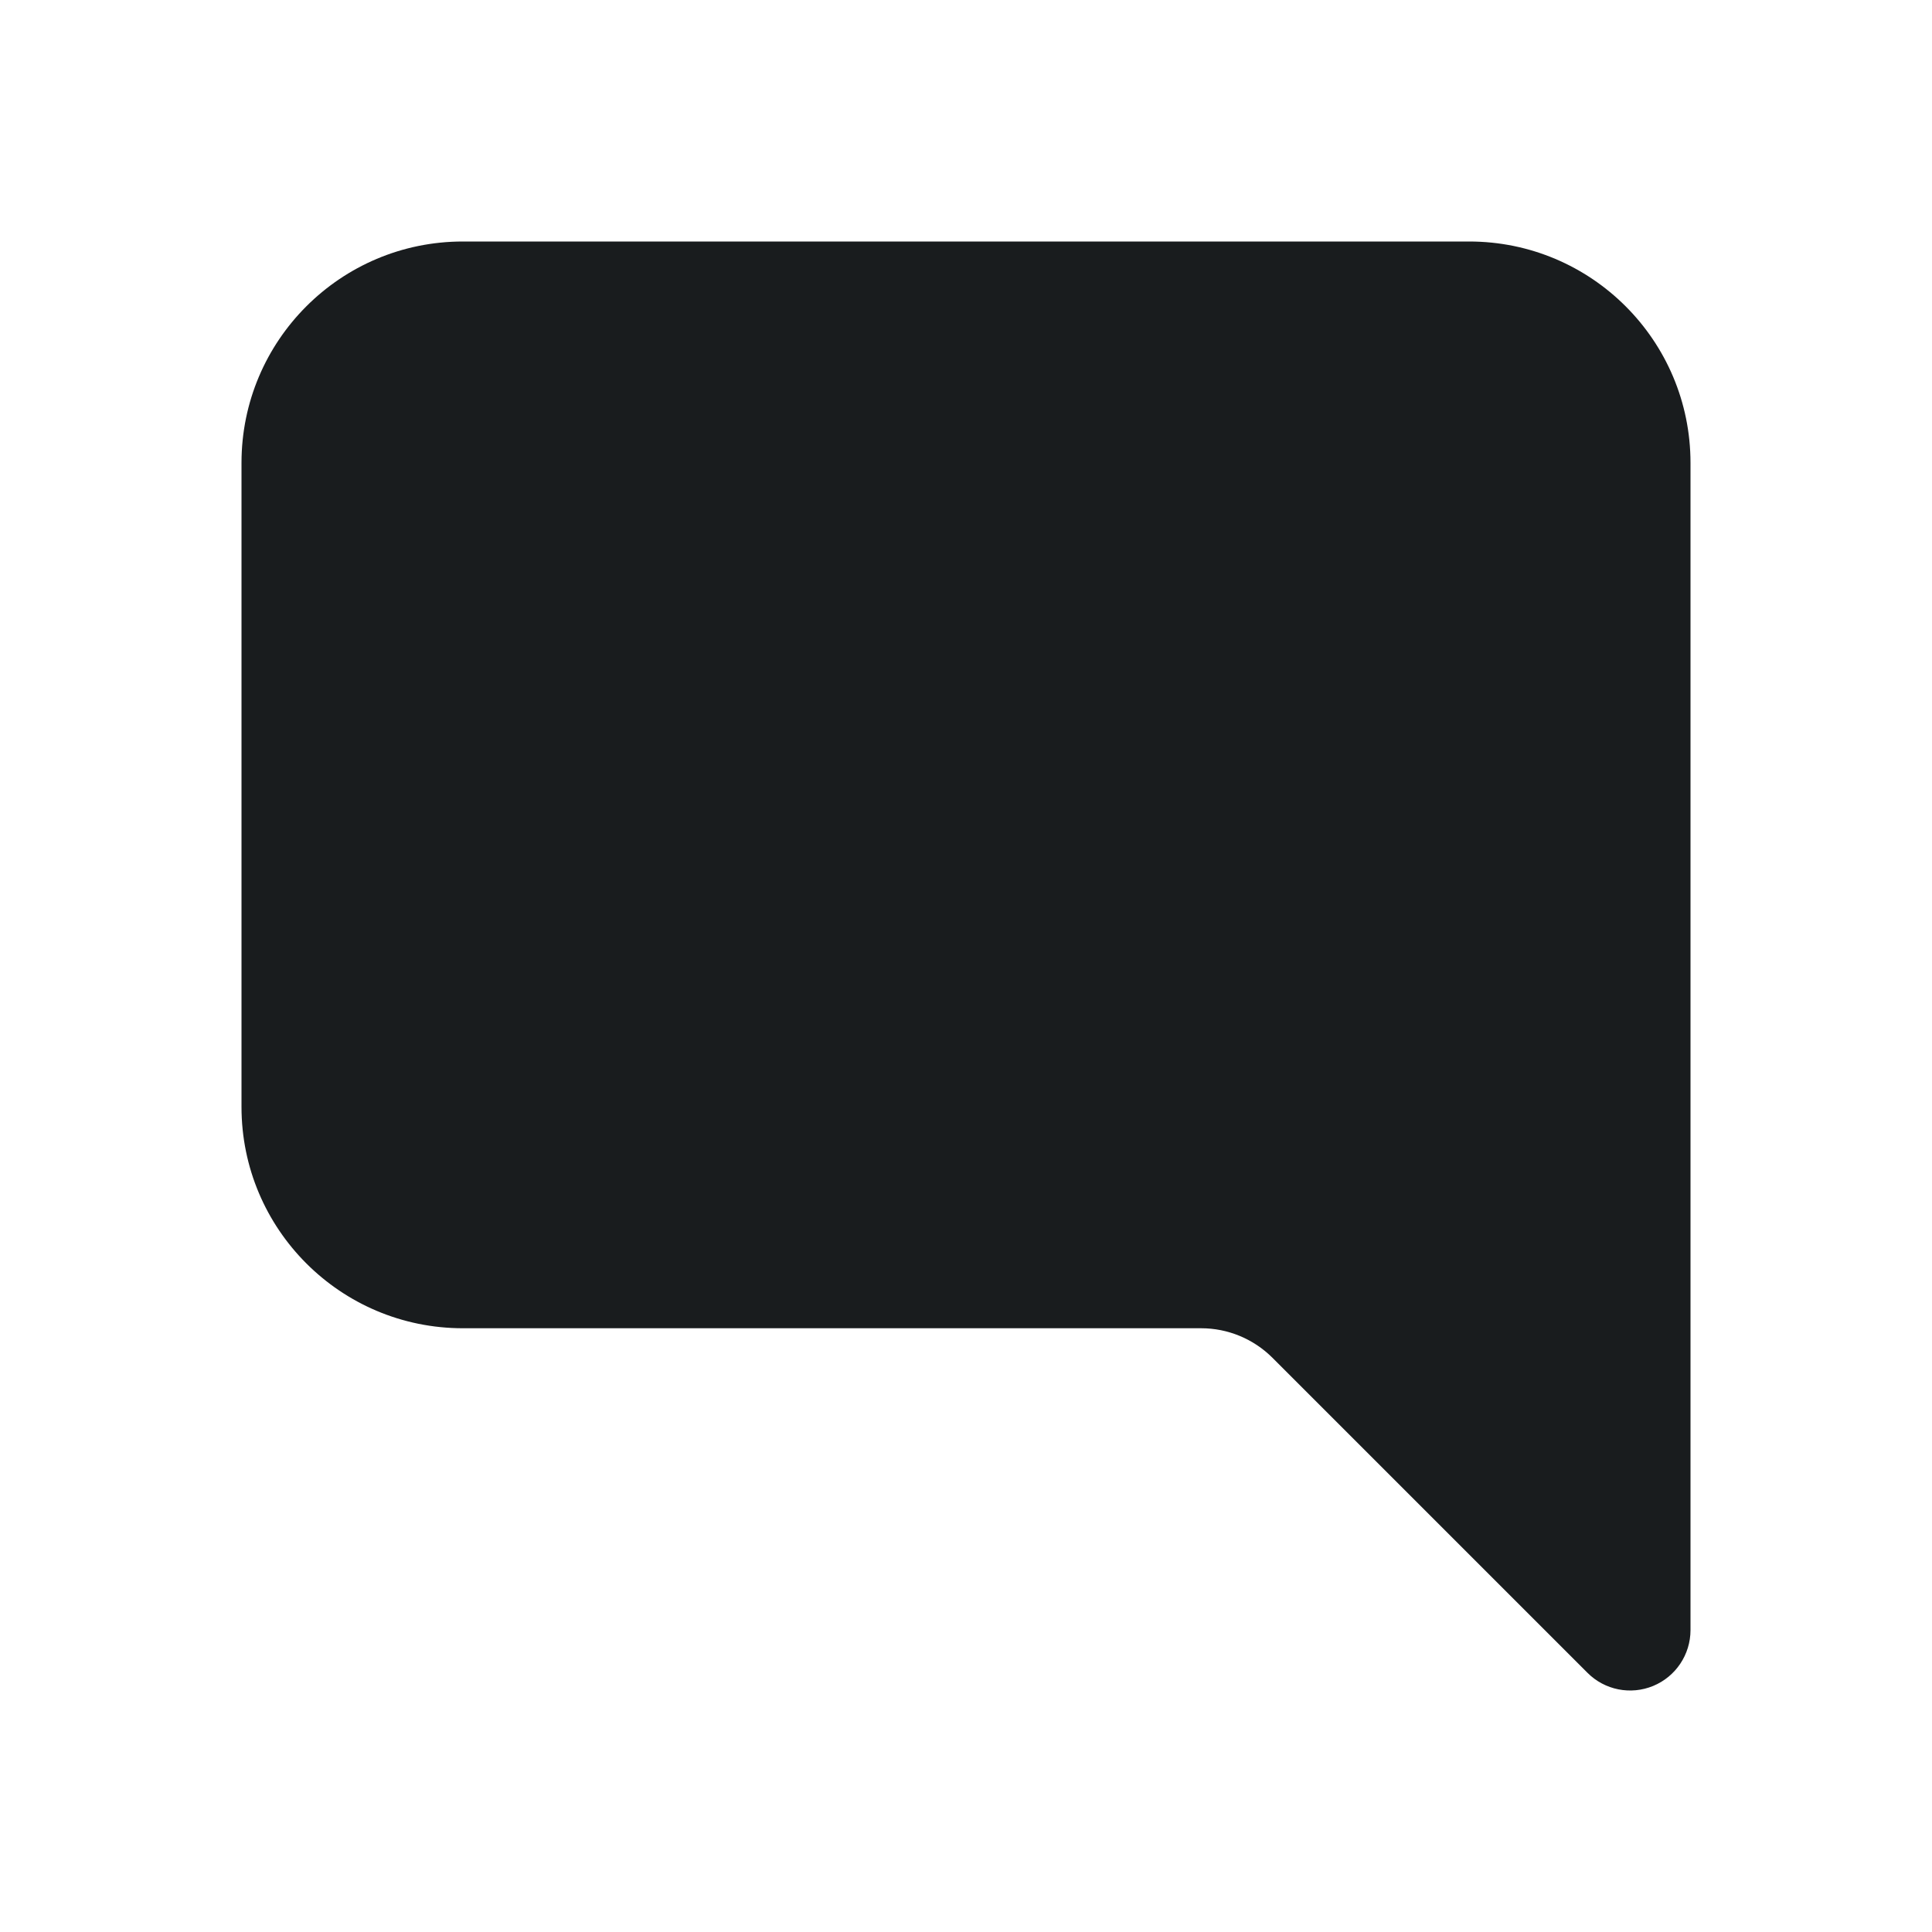 <svg width="24" height="24" viewBox="0 0 24 24" fill="none" xmlns="http://www.w3.org/2000/svg">
<path fill-rule="evenodd" clip-rule="evenodd" d="M3 5.75C3 4.231 4.231 3 5.75 3H18.25C19.769 3 21 4.231 21 5.75V20.25C21 20.553 20.817 20.827 20.537 20.943C20.257 21.059 19.934 20.995 19.72 20.78L15.806 16.866C15.571 16.632 15.253 16.5 14.922 16.5H5.75C4.231 16.5 3 15.269 3 13.75V5.75Z" fill="#191C1E"/>
</svg>
